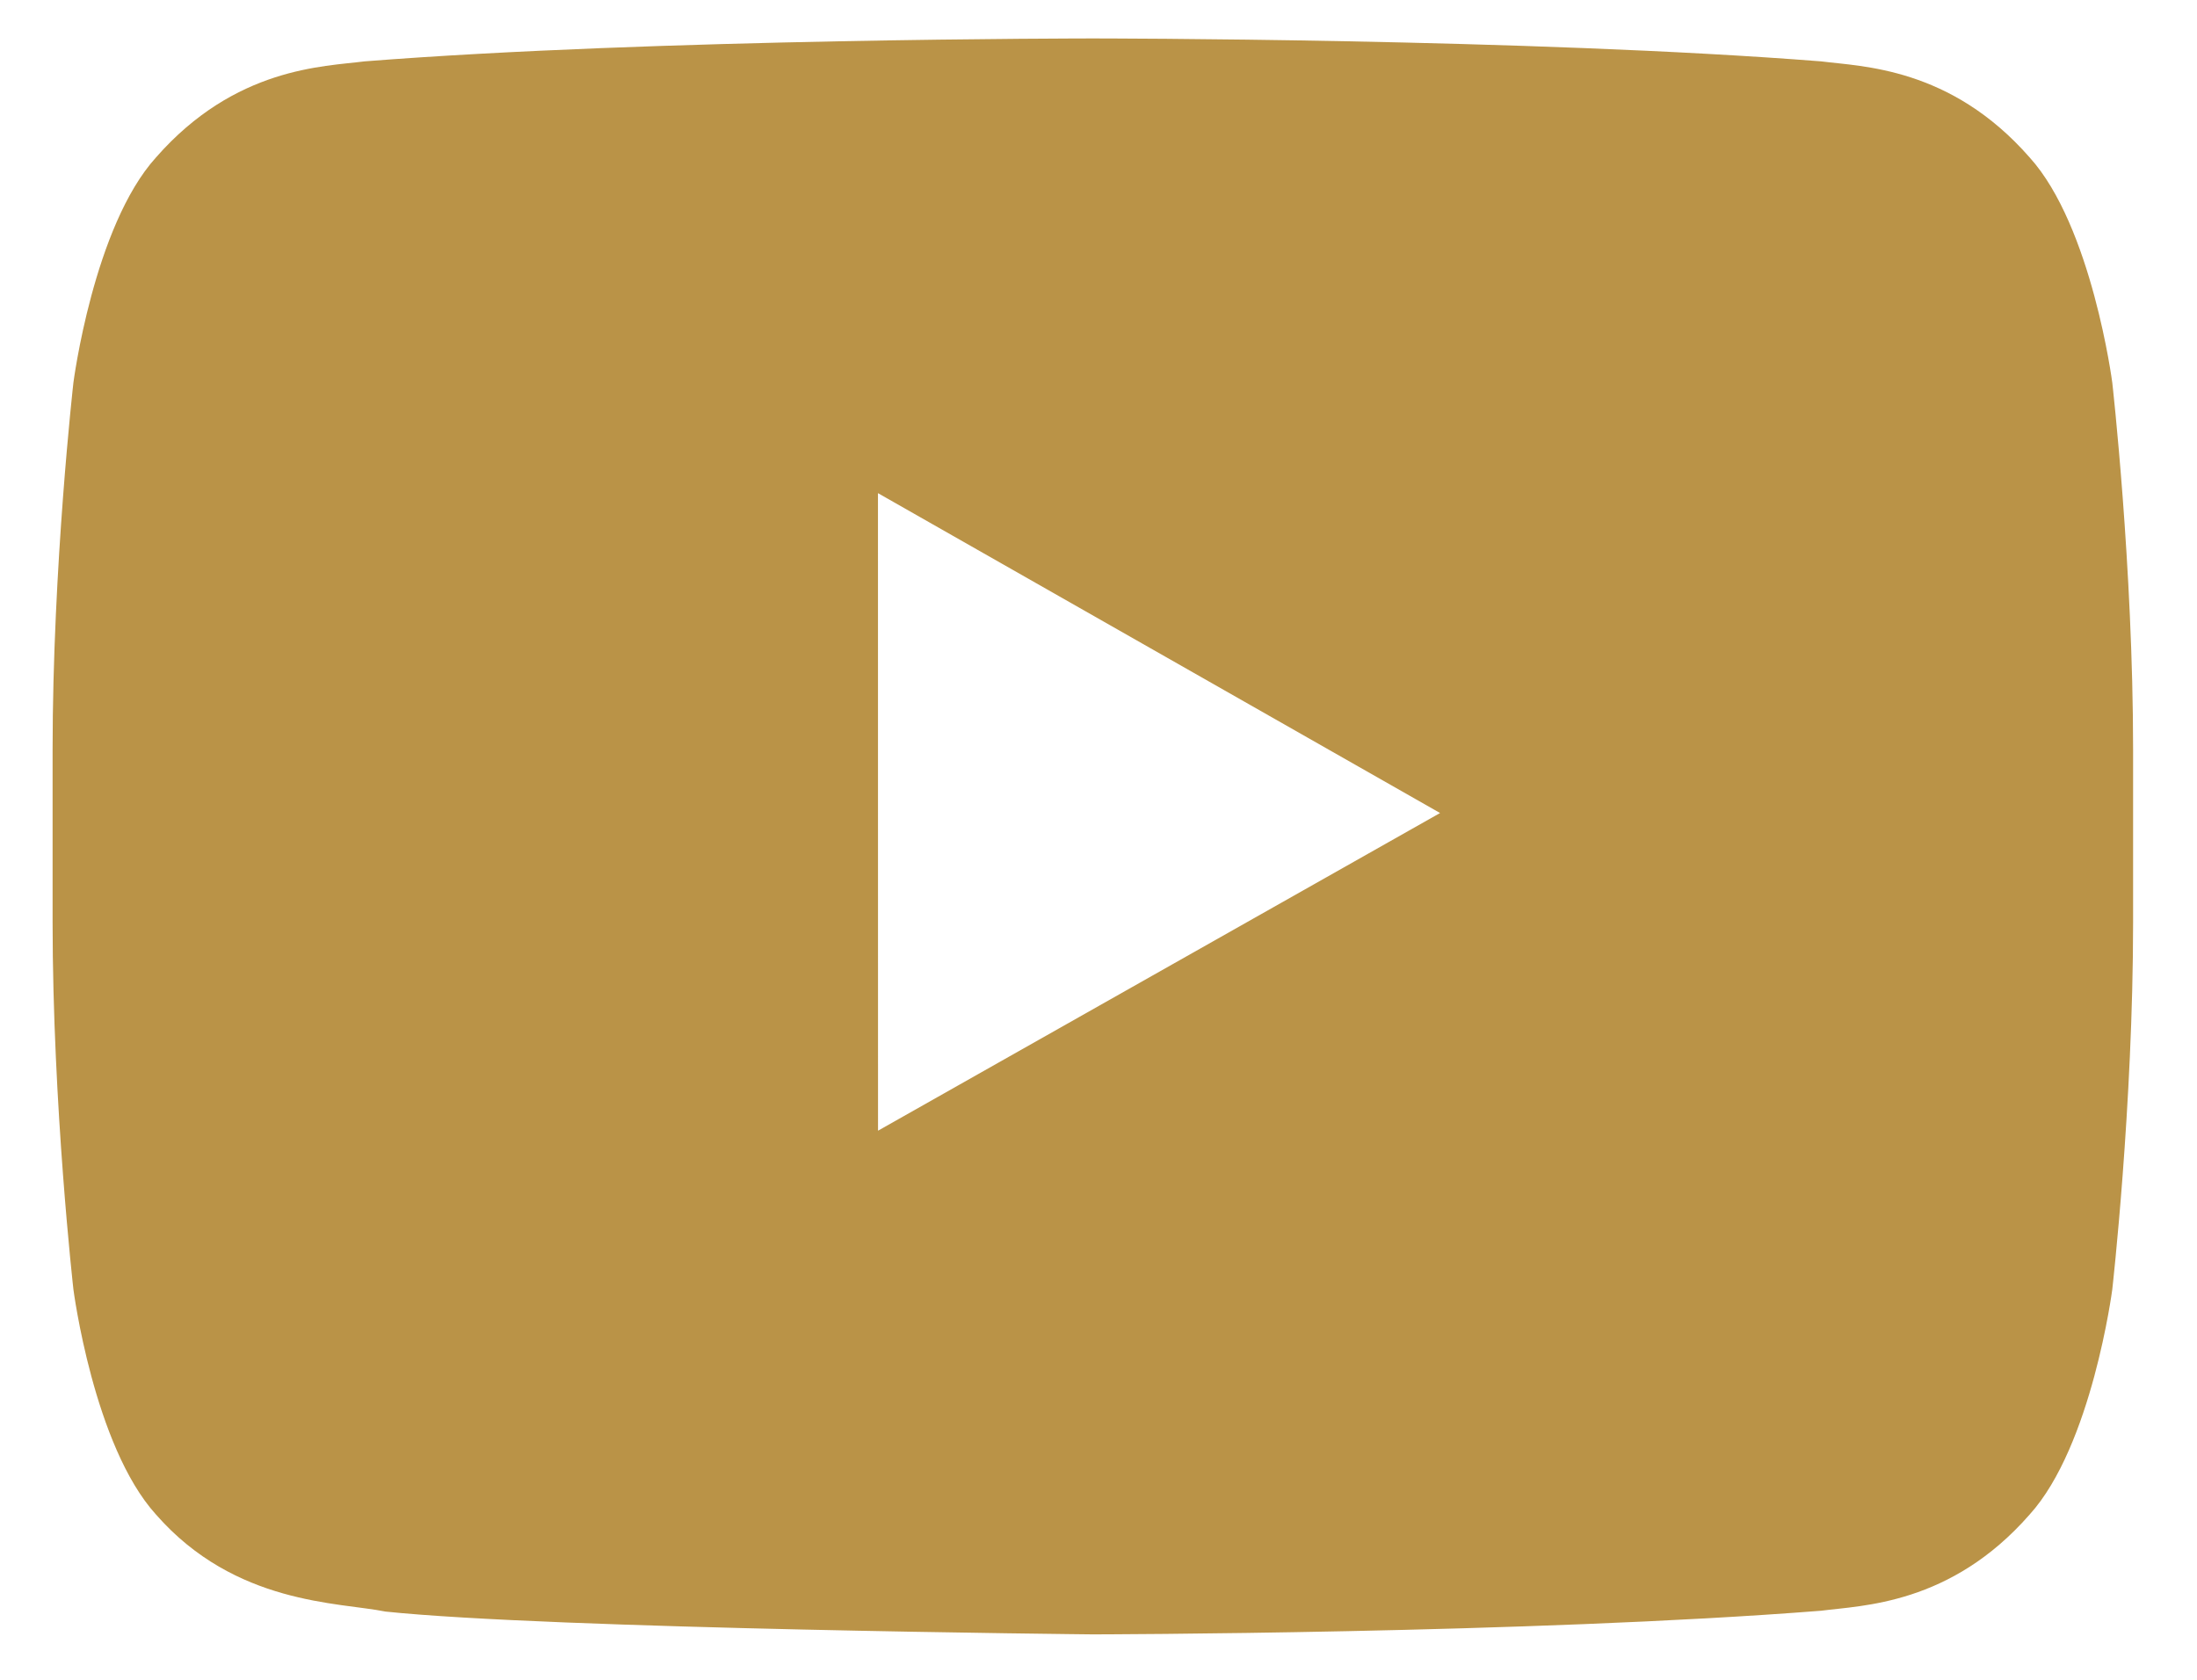 <svg xmlns="http://www.w3.org/2000/svg" xmlns:xlink="http://www.w3.org/1999/xlink" width="34" height="26" viewBox="0 0 34 26">
  <defs>
    <path id="picto-yt-a" d="M13.116,17.633 L13.115,7.765 L21.814,12.716 L13.116,17.633 Z M32.217,6.055 C32.217,6.055 31.902,3.635 30.938,2.569 C29.713,1.17 28.341,1.163 27.712,1.082 C23.206,0.727 16.448,0.727 16.448,0.727 L16.433,0.727 C16.433,0.727 9.675,0.727 5.169,1.082 C4.539,1.163 3.168,1.17 1.942,2.569 C0.977,3.635 0.664,6.055 0.664,6.055 C0.664,6.055 0.342,8.898 0.342,11.739 L0.342,14.404 C0.342,17.247 0.664,20.089 0.664,20.089 C0.664,20.089 0.977,22.509 1.942,23.574 C3.168,24.974 4.777,24.93 5.493,25.076 C8.069,25.346 16.44,25.429 16.44,25.429 C16.44,25.429 23.206,25.418 27.712,25.063 C28.341,24.98 29.713,24.974 30.938,23.574 C31.902,22.509 32.217,20.089 32.217,20.089 C32.217,20.089 32.539,17.247 32.539,14.404 L32.539,11.739 C32.539,8.898 32.217,6.055 32.217,6.055 L32.217,6.055 Z"/>
  </defs>
  <use fill="#BA9347" fill-rule="evenodd" transform="translate(.472 -.132)" xlink:href="#picto-yt-a"/>
</svg>
